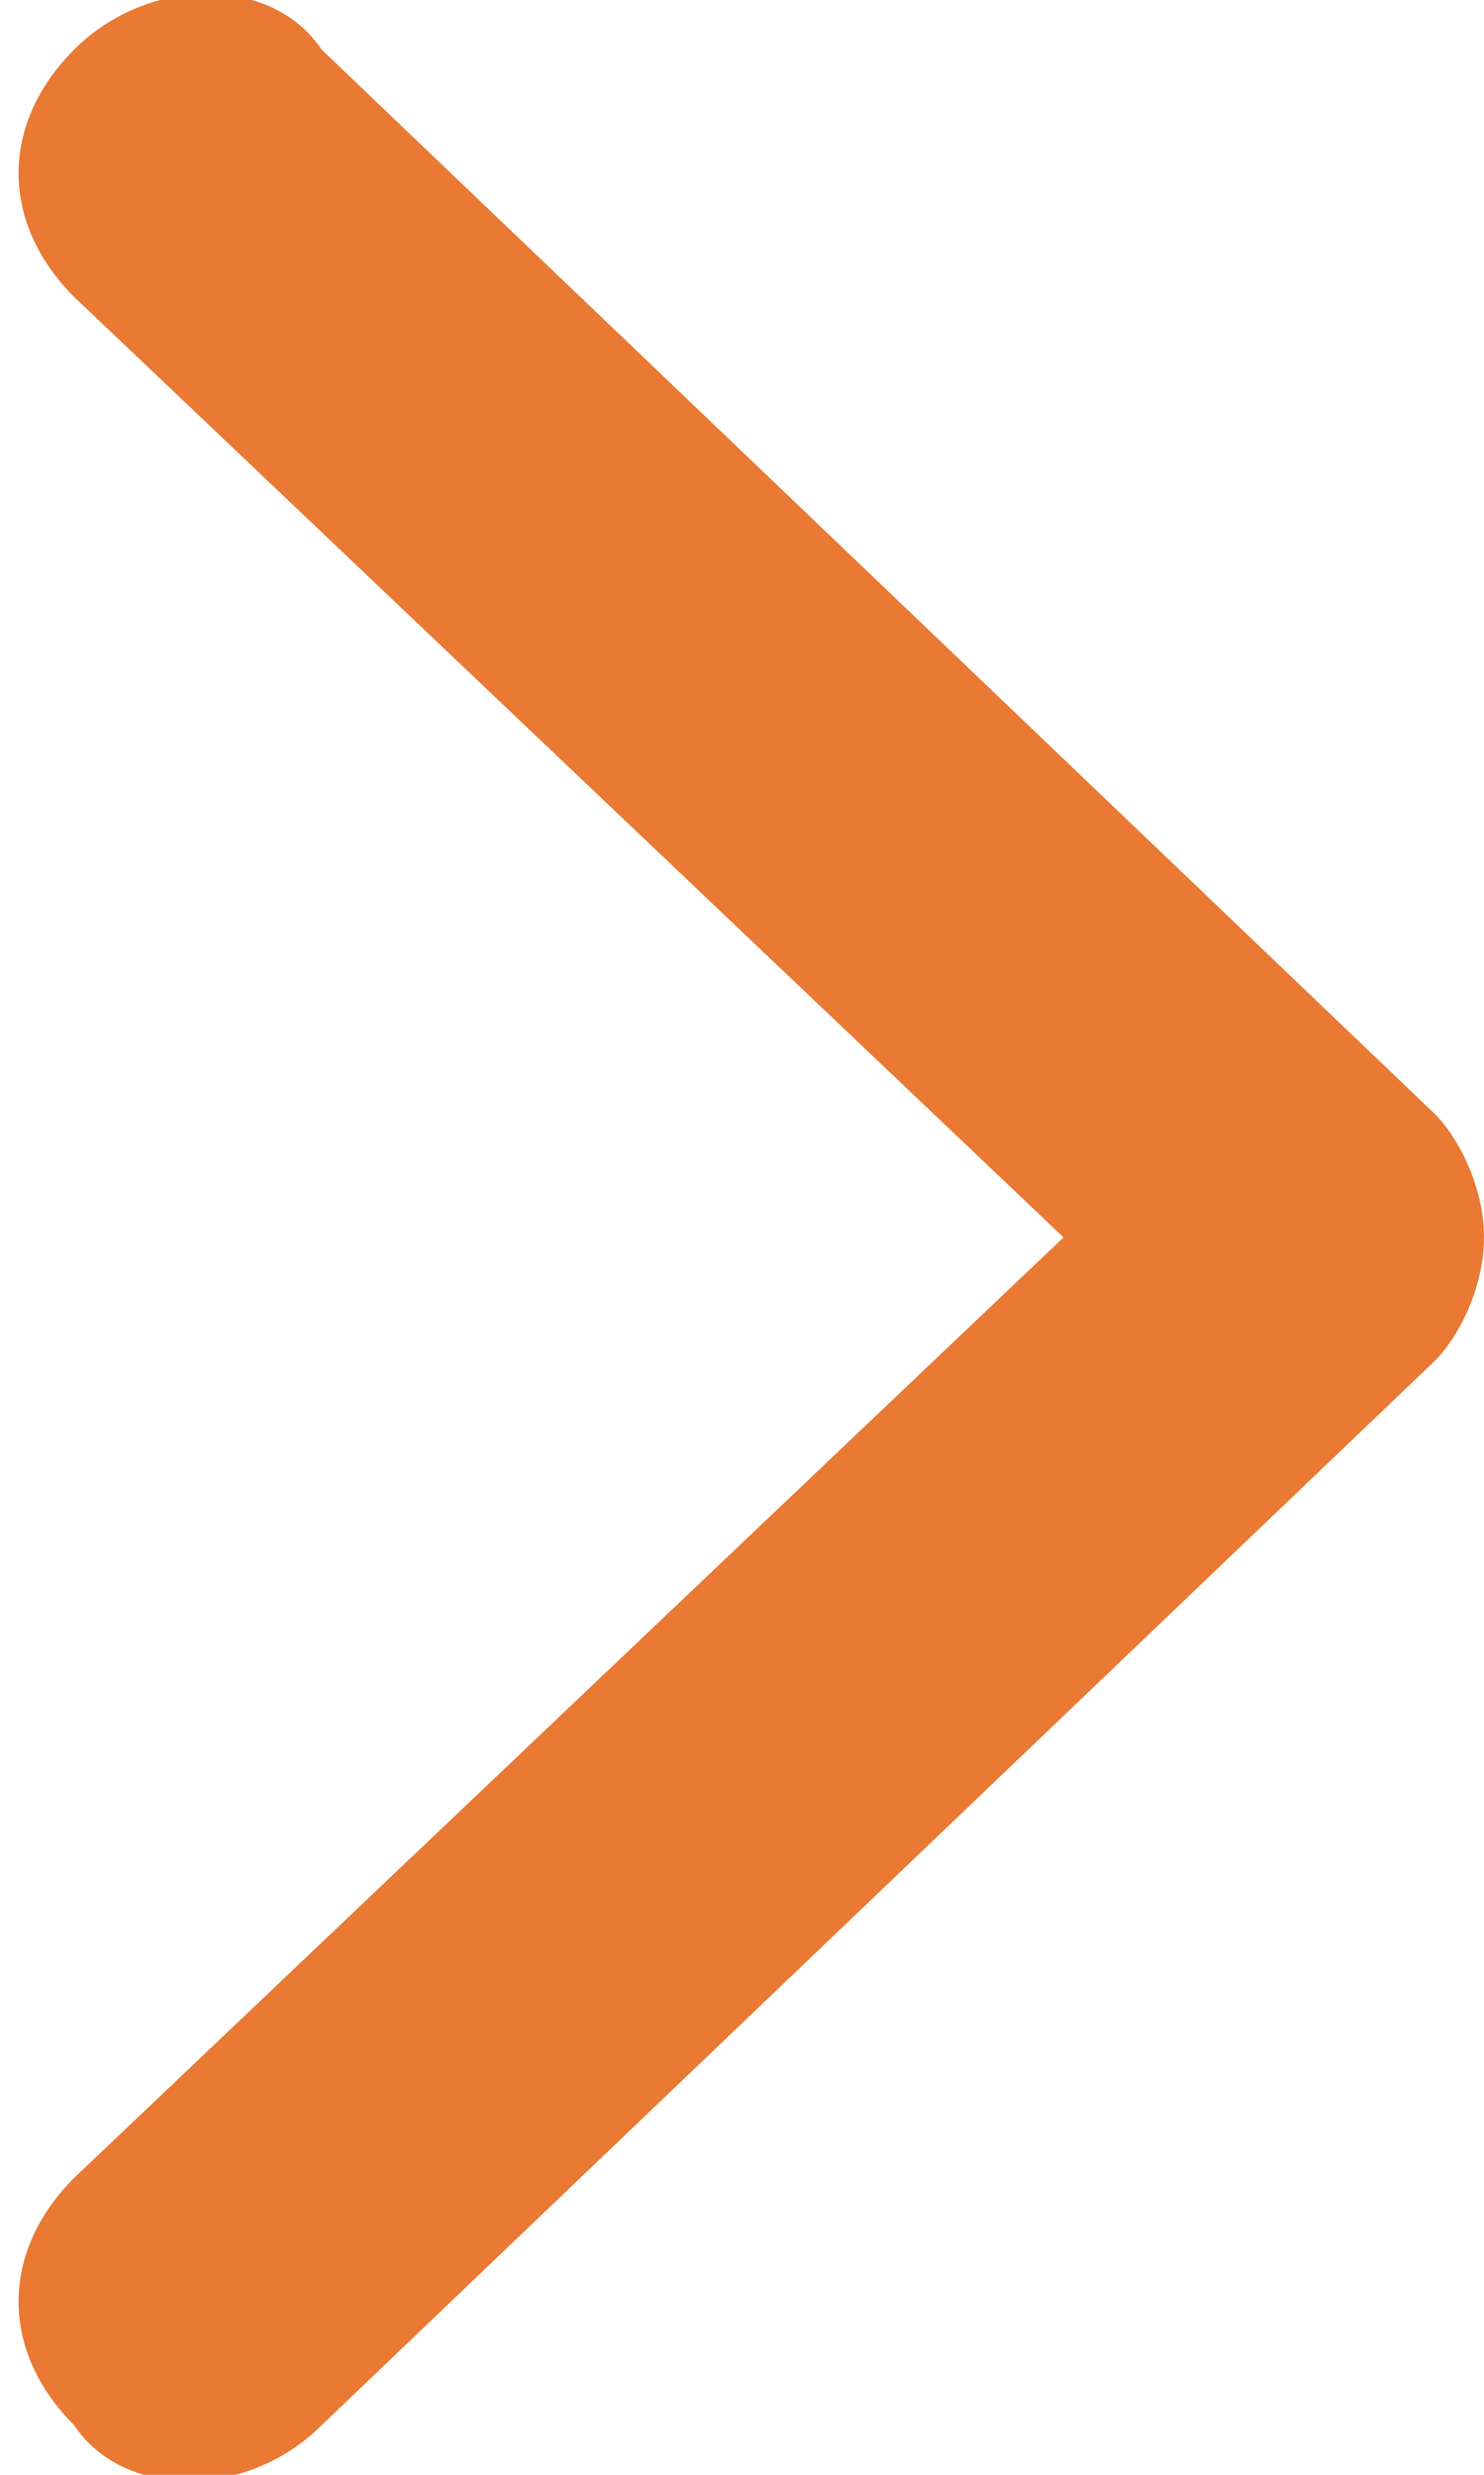 <svg version="1.1" id="Capa_1" xmlns="http://www.w3.org/2000/svg" xmlns:xlink="http://www.w3.org/1999/xlink" x="0px" y="0px" viewBox="0 0 6 10" style="enable-background:new 0 0 6 10" xml:space="preserve"><style type="text/css">.st0{fill:#e97933;}</style><g><path class="st0" d="M6,5c0,0.2-0.1,0.4-0.2,0.5L1.3,9.8c-0.3,0.3-0.8,0.3-1,0c-0.3-0.3-0.3-0.7,0-1l4-3.8l-4-3.8
		c-0.3-0.3-0.3-0.7,0-1c0.3-0.3,0.8-0.3,1,0l4.5,4.3C5.9,4.6,6,4.8,6,5z"/></g></svg>